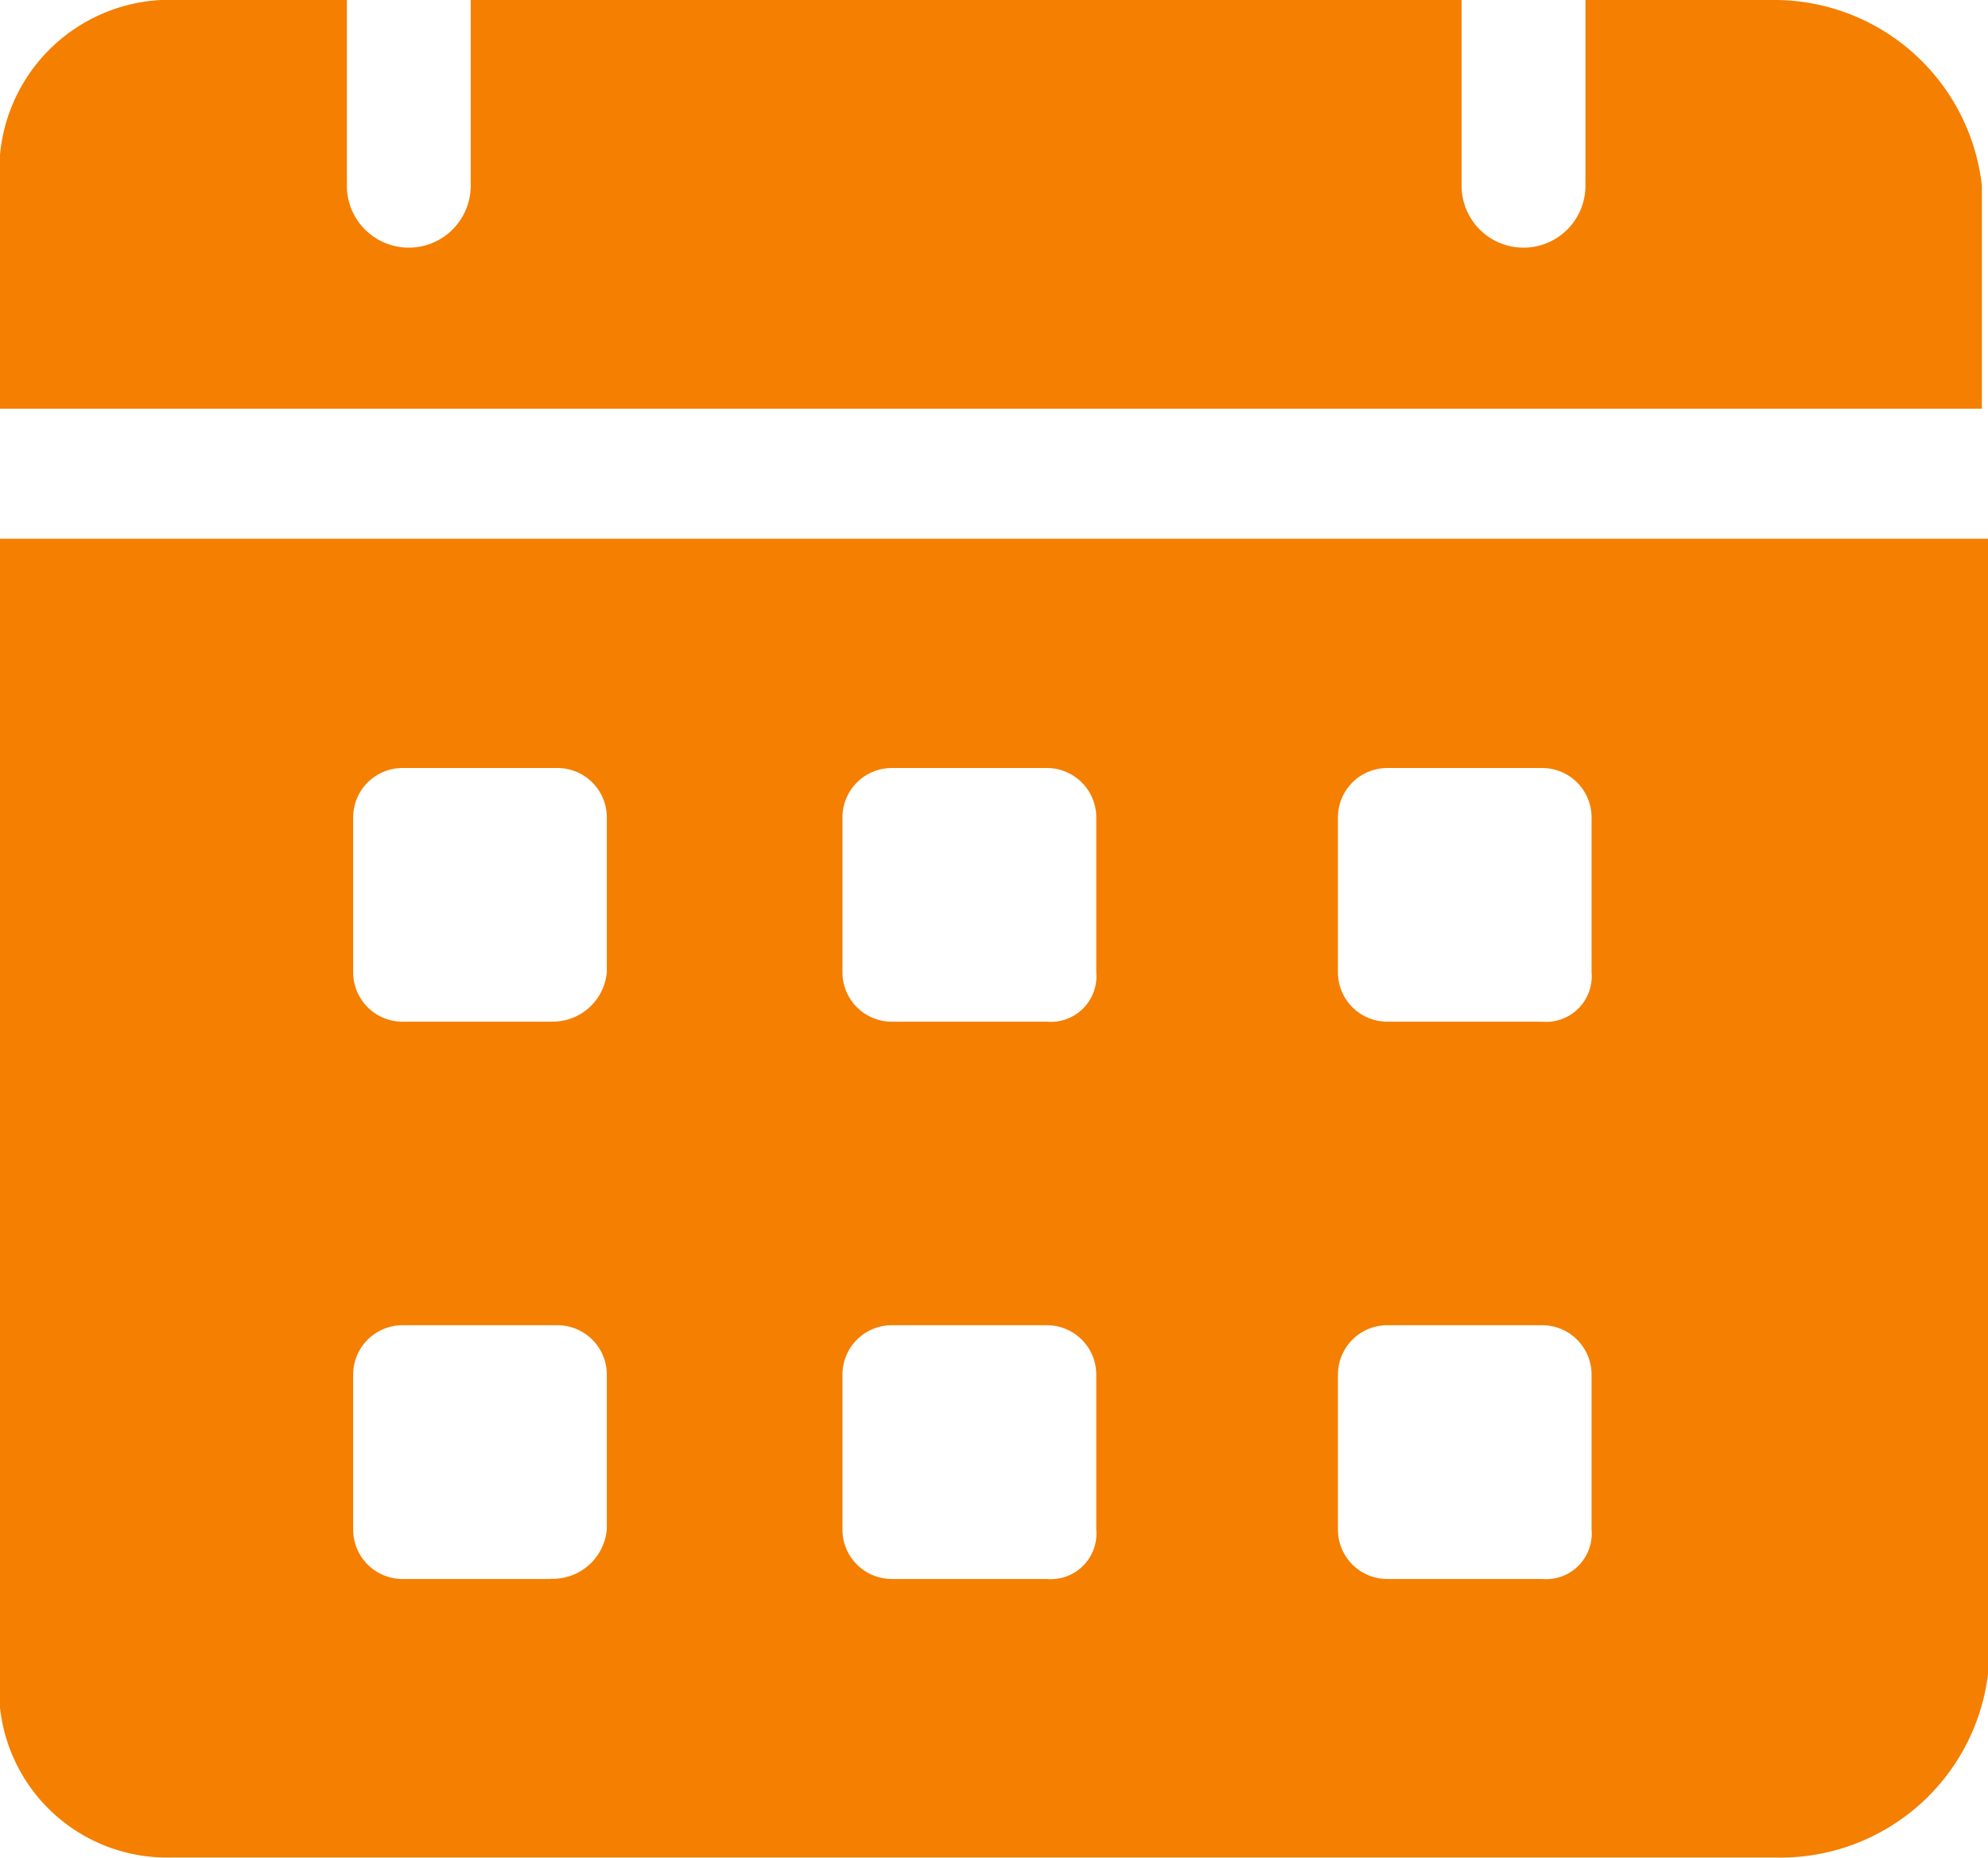 <svg xmlns="http://www.w3.org/2000/svg" width="20.129" height="18.813" viewBox="0 0 20.129 18.813">
  <defs>
    <style>
      .cls-1 {
        fill: #f47f01;
      }
    </style>
  </defs>
  <g id="calendar_1_" data-name="calendar (1)" transform="translate(-1 -2)">
    <path id="Path_48007" data-name="Path 48007" class="cls-1" d="M18.935,2H17.053V3.881a.627.627,0,0,1-1.254,0V2H5.766V3.881a.627.627,0,1,1-1.254,0V2H2.63A1.727,1.727,0,0,0,1,3.881V6.139H21.067V3.881A2.116,2.116,0,0,0,18.935,2ZM1,7.456V18.931a1.7,1.7,0,0,0,1.693,1.881H19a2.116,2.116,0,0,0,2.132-1.881V7.456ZM6.581,17.991H5.076a.5.5,0,0,1-.5-.5V15.921a.5.5,0,0,1,.5-.5H6.644a.5.5,0,0,1,.5.5v1.568a.549.549,0,0,1-.564.5Zm0-5.644H5.076a.5.5,0,0,1-.5-.5V10.278a.5.5,0,0,1,.5-.5H6.644a.5.5,0,0,1,.5.5v1.568a.549.549,0,0,1-.564.5ZM11.6,17.991H10.03a.5.5,0,0,1-.5-.5V15.921a.5.5,0,0,1,.5-.5H11.6a.5.5,0,0,1,.5.5v1.568A.462.462,0,0,1,11.6,17.991Zm0-5.644H10.03a.5.5,0,0,1-.5-.5V10.278a.5.5,0,0,1,.5-.5H11.6a.5.5,0,0,1,.5.5v1.568A.462.462,0,0,1,11.6,12.347Zm5.017,5.644H15.047a.5.5,0,0,1-.5-.5V15.921a.5.5,0,0,1,.5-.5h1.568a.5.5,0,0,1,.5.5v1.568A.462.462,0,0,1,16.614,17.991Zm0-5.644H15.047a.5.5,0,0,1-.5-.5V10.278a.5.5,0,0,1,.5-.5h1.568a.5.5,0,0,1,.5.5v1.568A.462.462,0,0,1,16.614,12.347Z"/>
  </g>
</svg>
